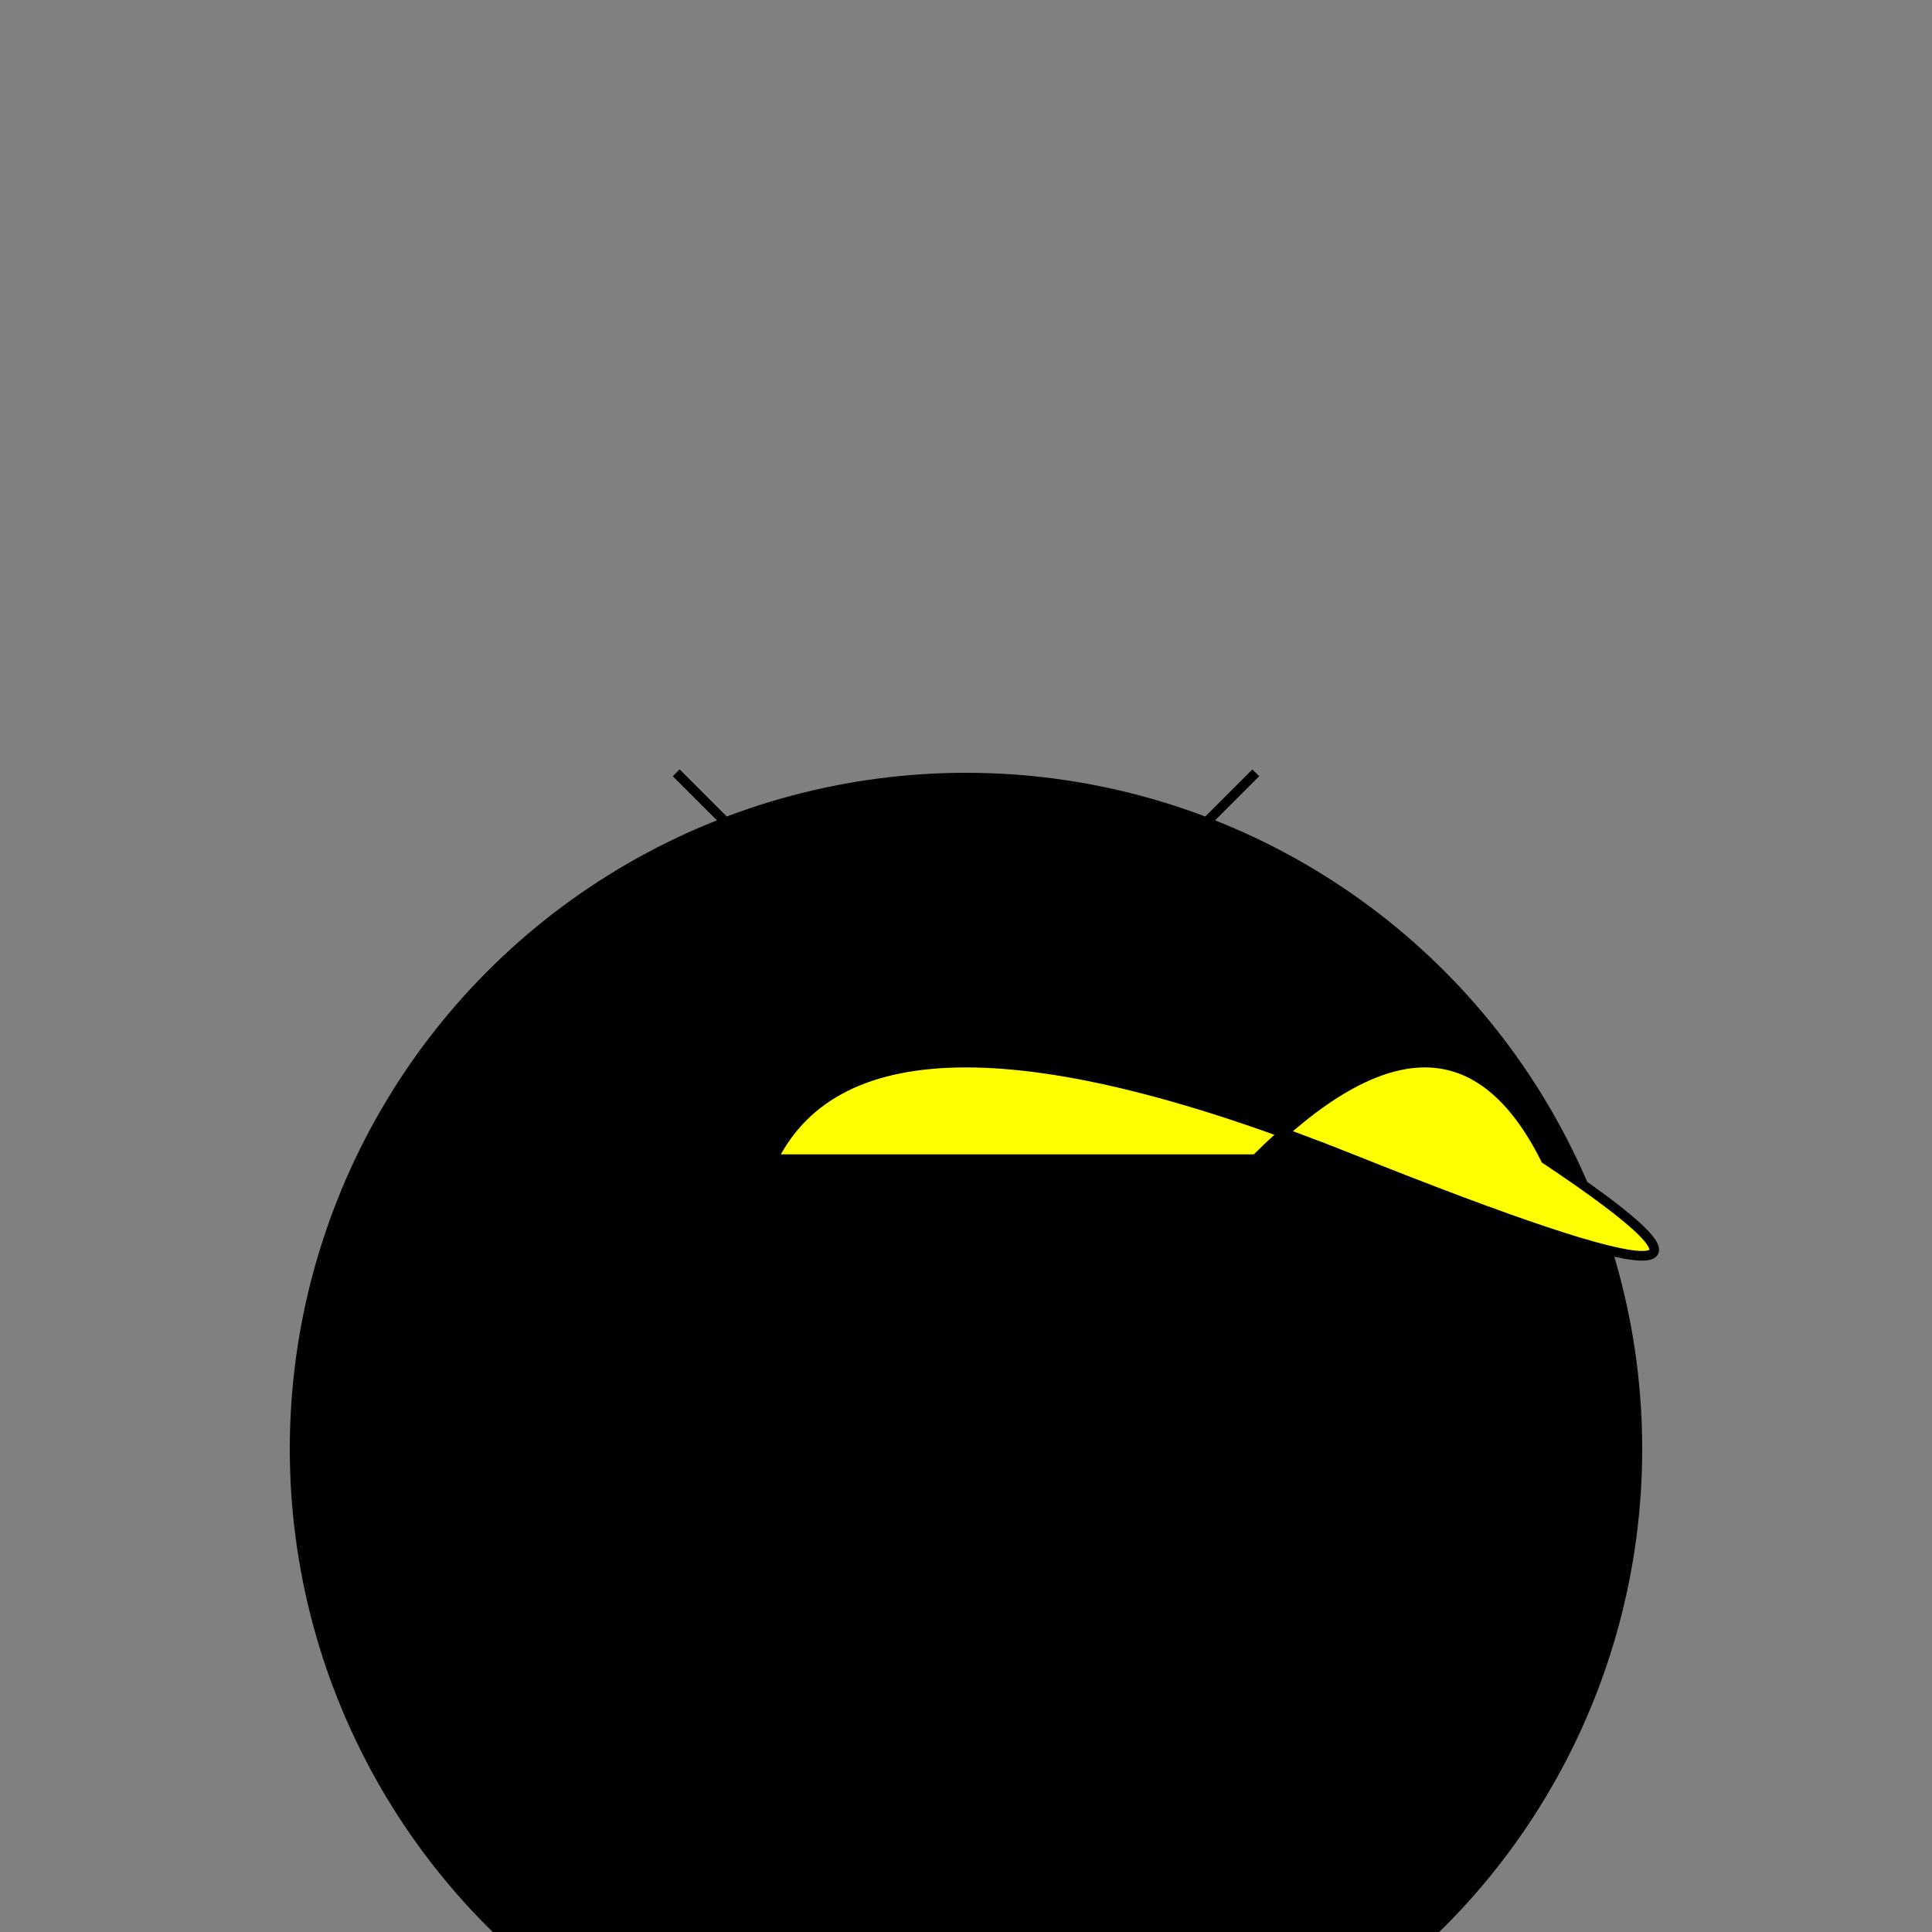 <svg width="200" height="200" xmlns="http://www.w3.org/2000/svg">

  <rect width="100%" height="100%" fill="#808080" stroke="none"/>

  <!-- Body -->
  <circle cx="100" cy="150" r="70" fill="black"/>

  <!-- Wings -->
  <path d="M80 120 Q90 100, 140 120 T160 120 Q150 100, 130 120 Z"
        fill="yellow" stroke="black"/>

  <!-- Antennae -->
  <path d="M80 90 L70 80 Z M120 90 L130 80 Z"
        fill="transparent" stroke="black"/>

</svg>